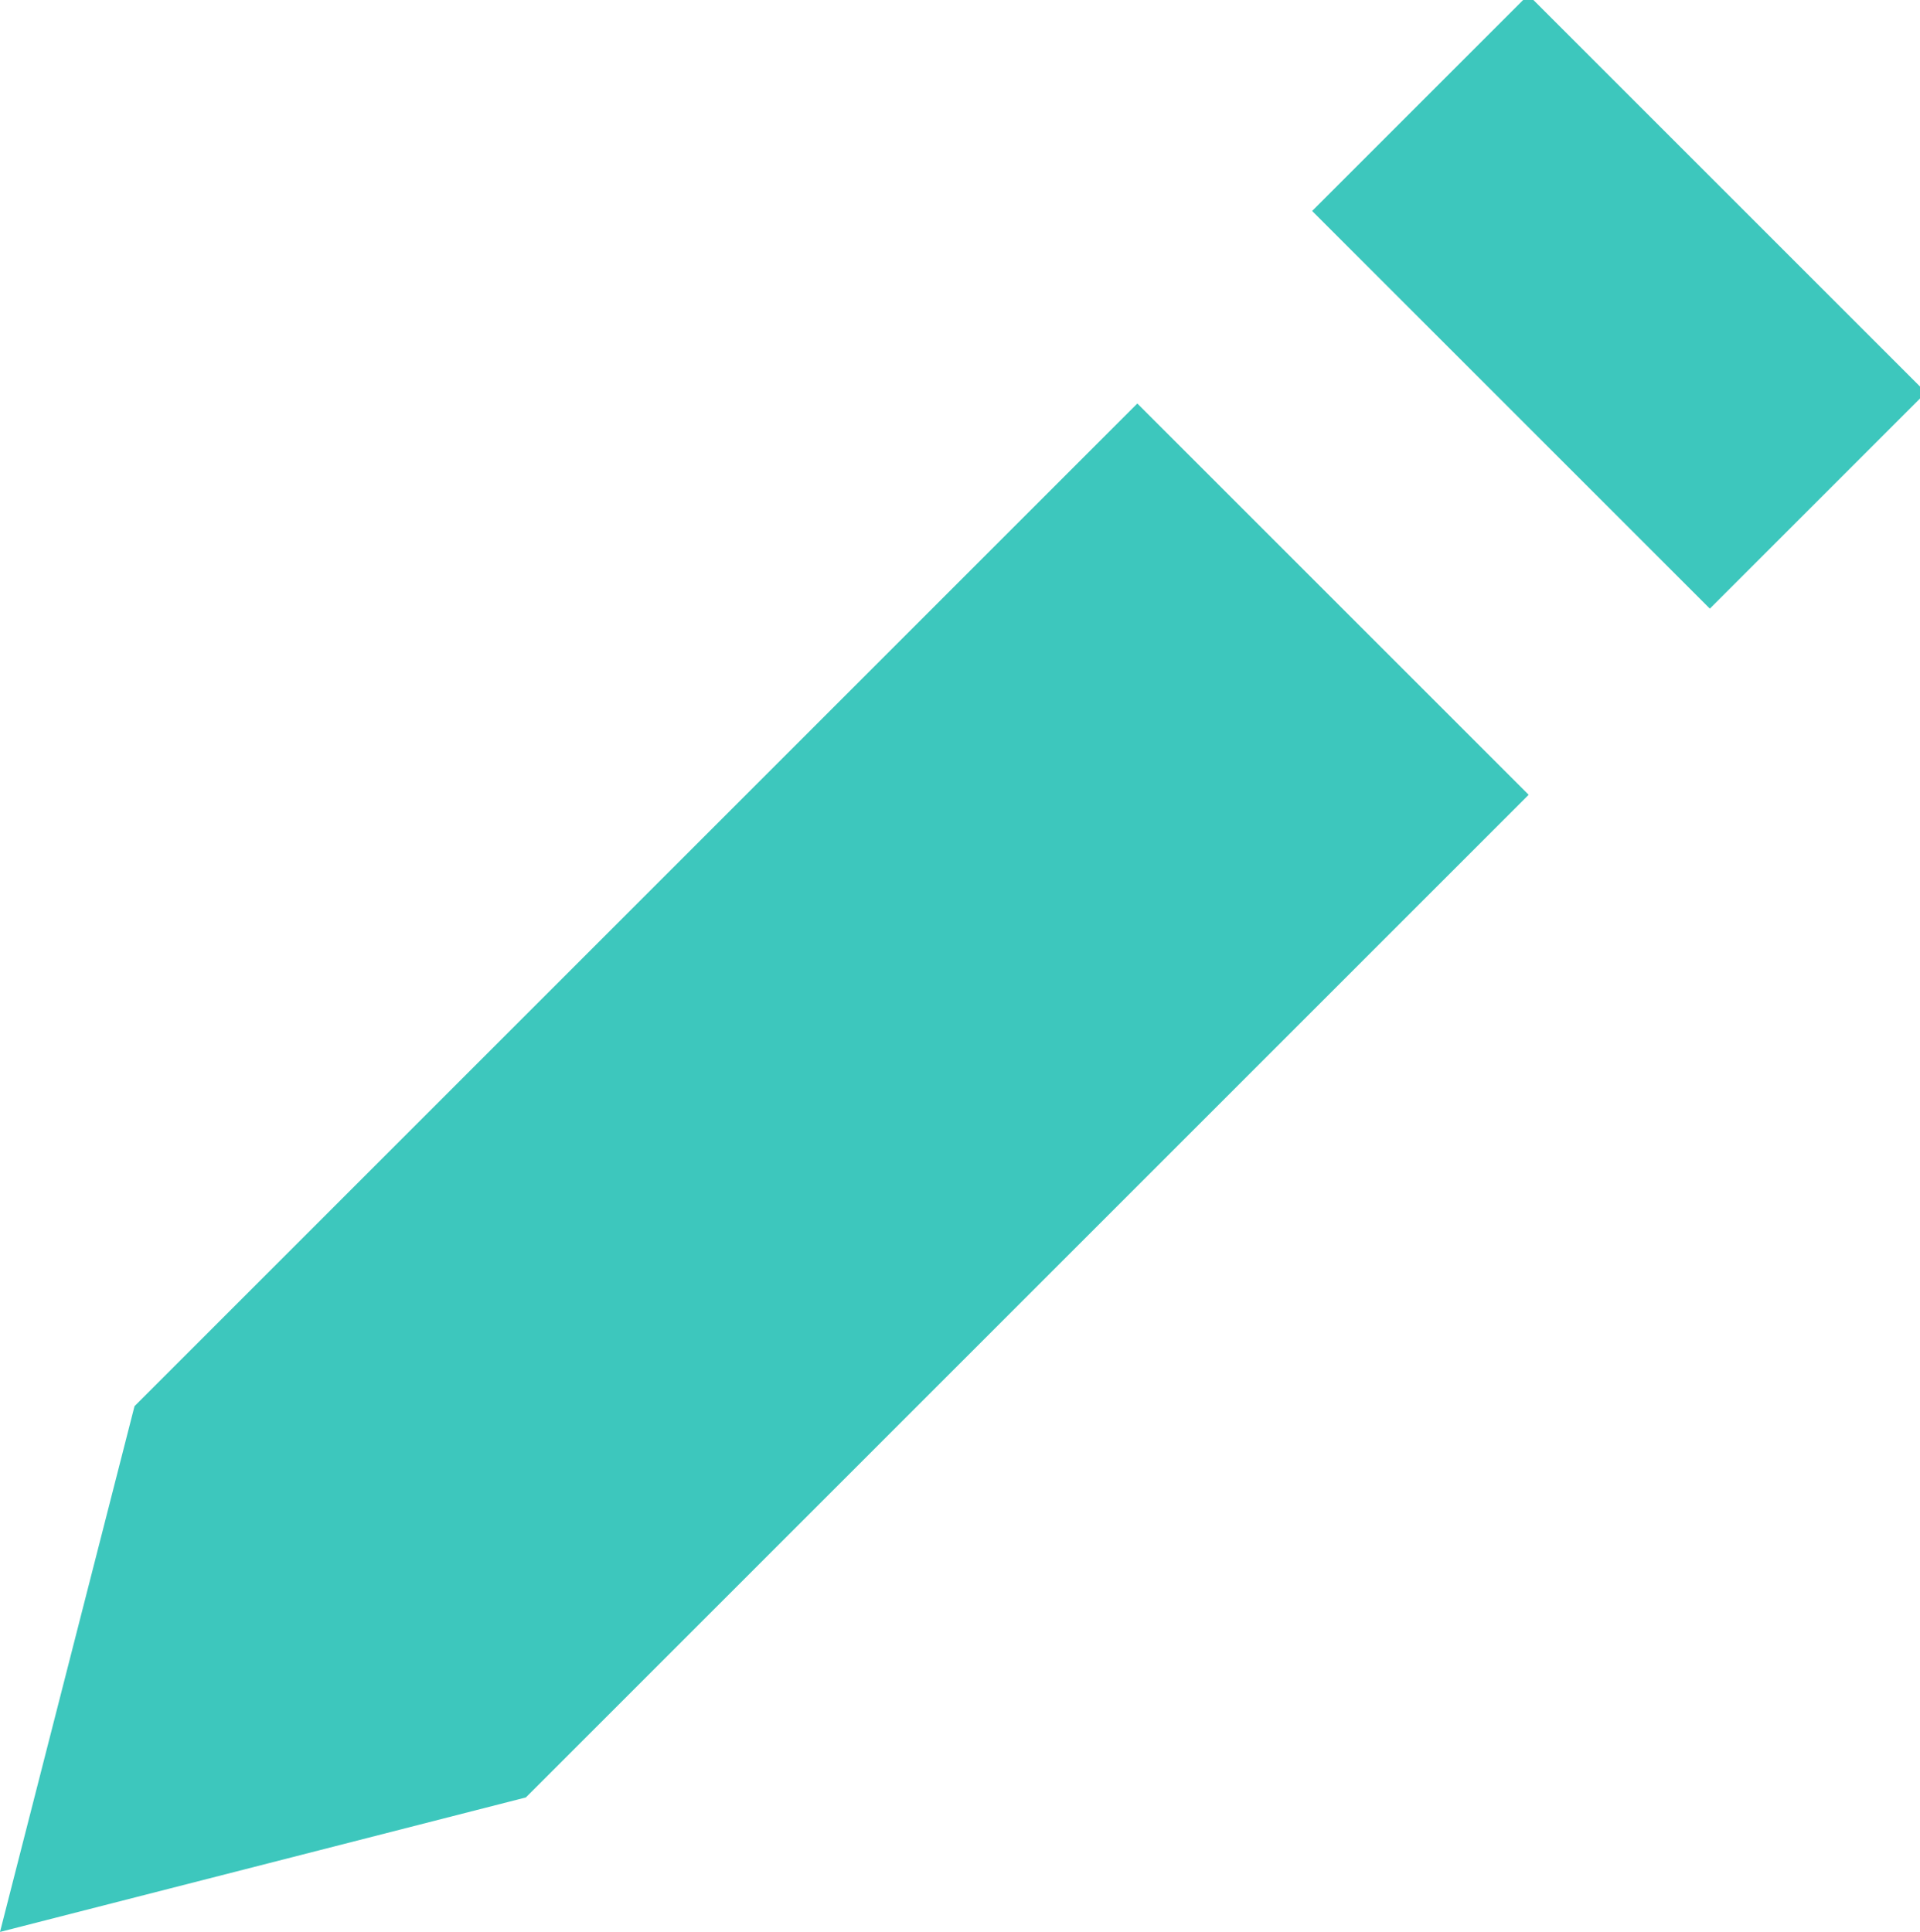 <?xml version="1.0" encoding="utf-8"?>
<!-- Generator: Adobe Illustrator 21.0.0, SVG Export Plug-In . SVG Version: 6.00 Build 0)  -->
<svg version="1.1" id="Layer_1" xmlns="http://www.w3.org/2000/svg" xmlns:xlink="http://www.w3.org/1999/xlink" x="0px" y="0px"
	 viewBox="0 0 15.7 15.8" style="enable-background:new 0 0 15.7 15.8;" xml:space="preserve">
<style type="text/css">
	.st0{fill:#3DC7BD;}
</style>
<g>
	<polygon class="st0" points="1.1,11.5 0,15.8 4.3,14.7 12.5,6.5 9.3,3.3 	"/>
	<rect x="12" y="0.2" transform="matrix(0.707 -0.707 0.707 0.707 2.104 10.068)" class="st0" width="2.5" height="4.6"/>
</g>
</svg>
